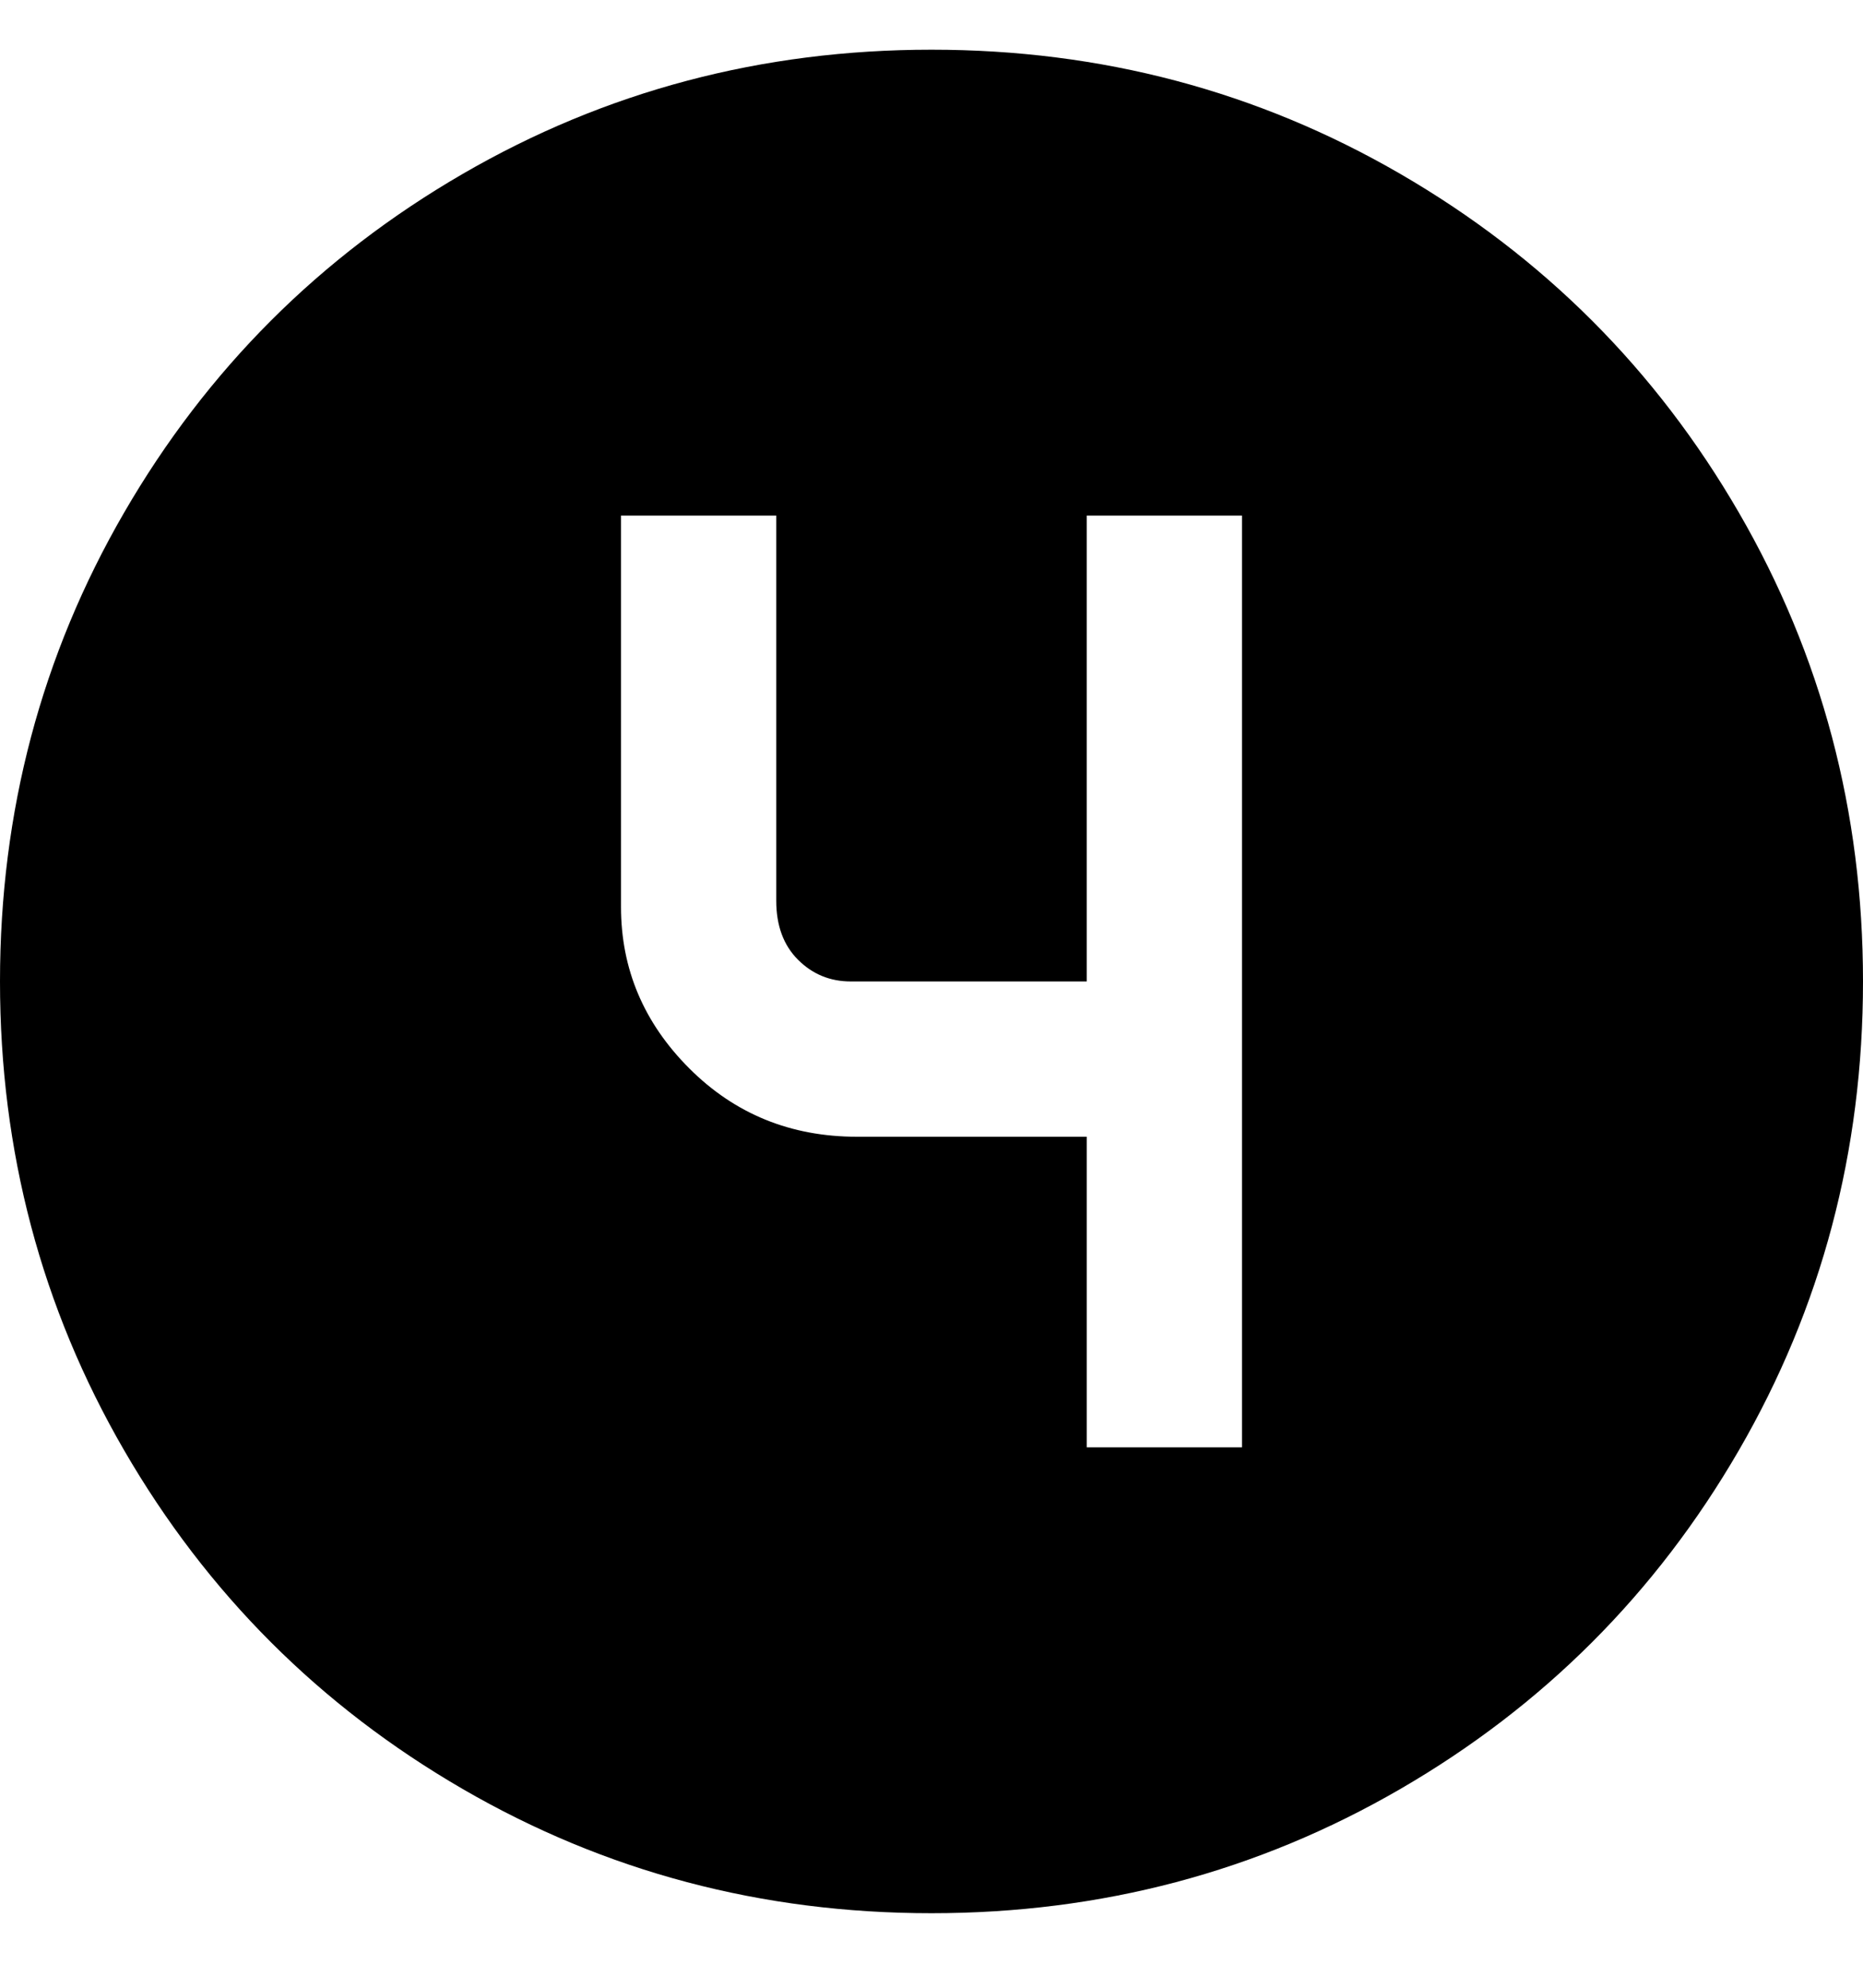 <svg viewBox="0 0 300 320" xmlns="http://www.w3.org/2000/svg"><path d="M150 8q-41 0-75.5 20T20 82.5Q0 117 0 158t20 75.5Q40 268 74.5 288t75.5 20q41 0 75.5-20t54.5-54.5q20-34.5 20-75.5t-20-75.5Q260 48 225.5 28T150 8zm50 225h-25v-50h-37q-16 0-27-11t-11-26V83h25v62q0 6 3.5 9.5t8.5 3.5h38V83h25v150z"/></svg>